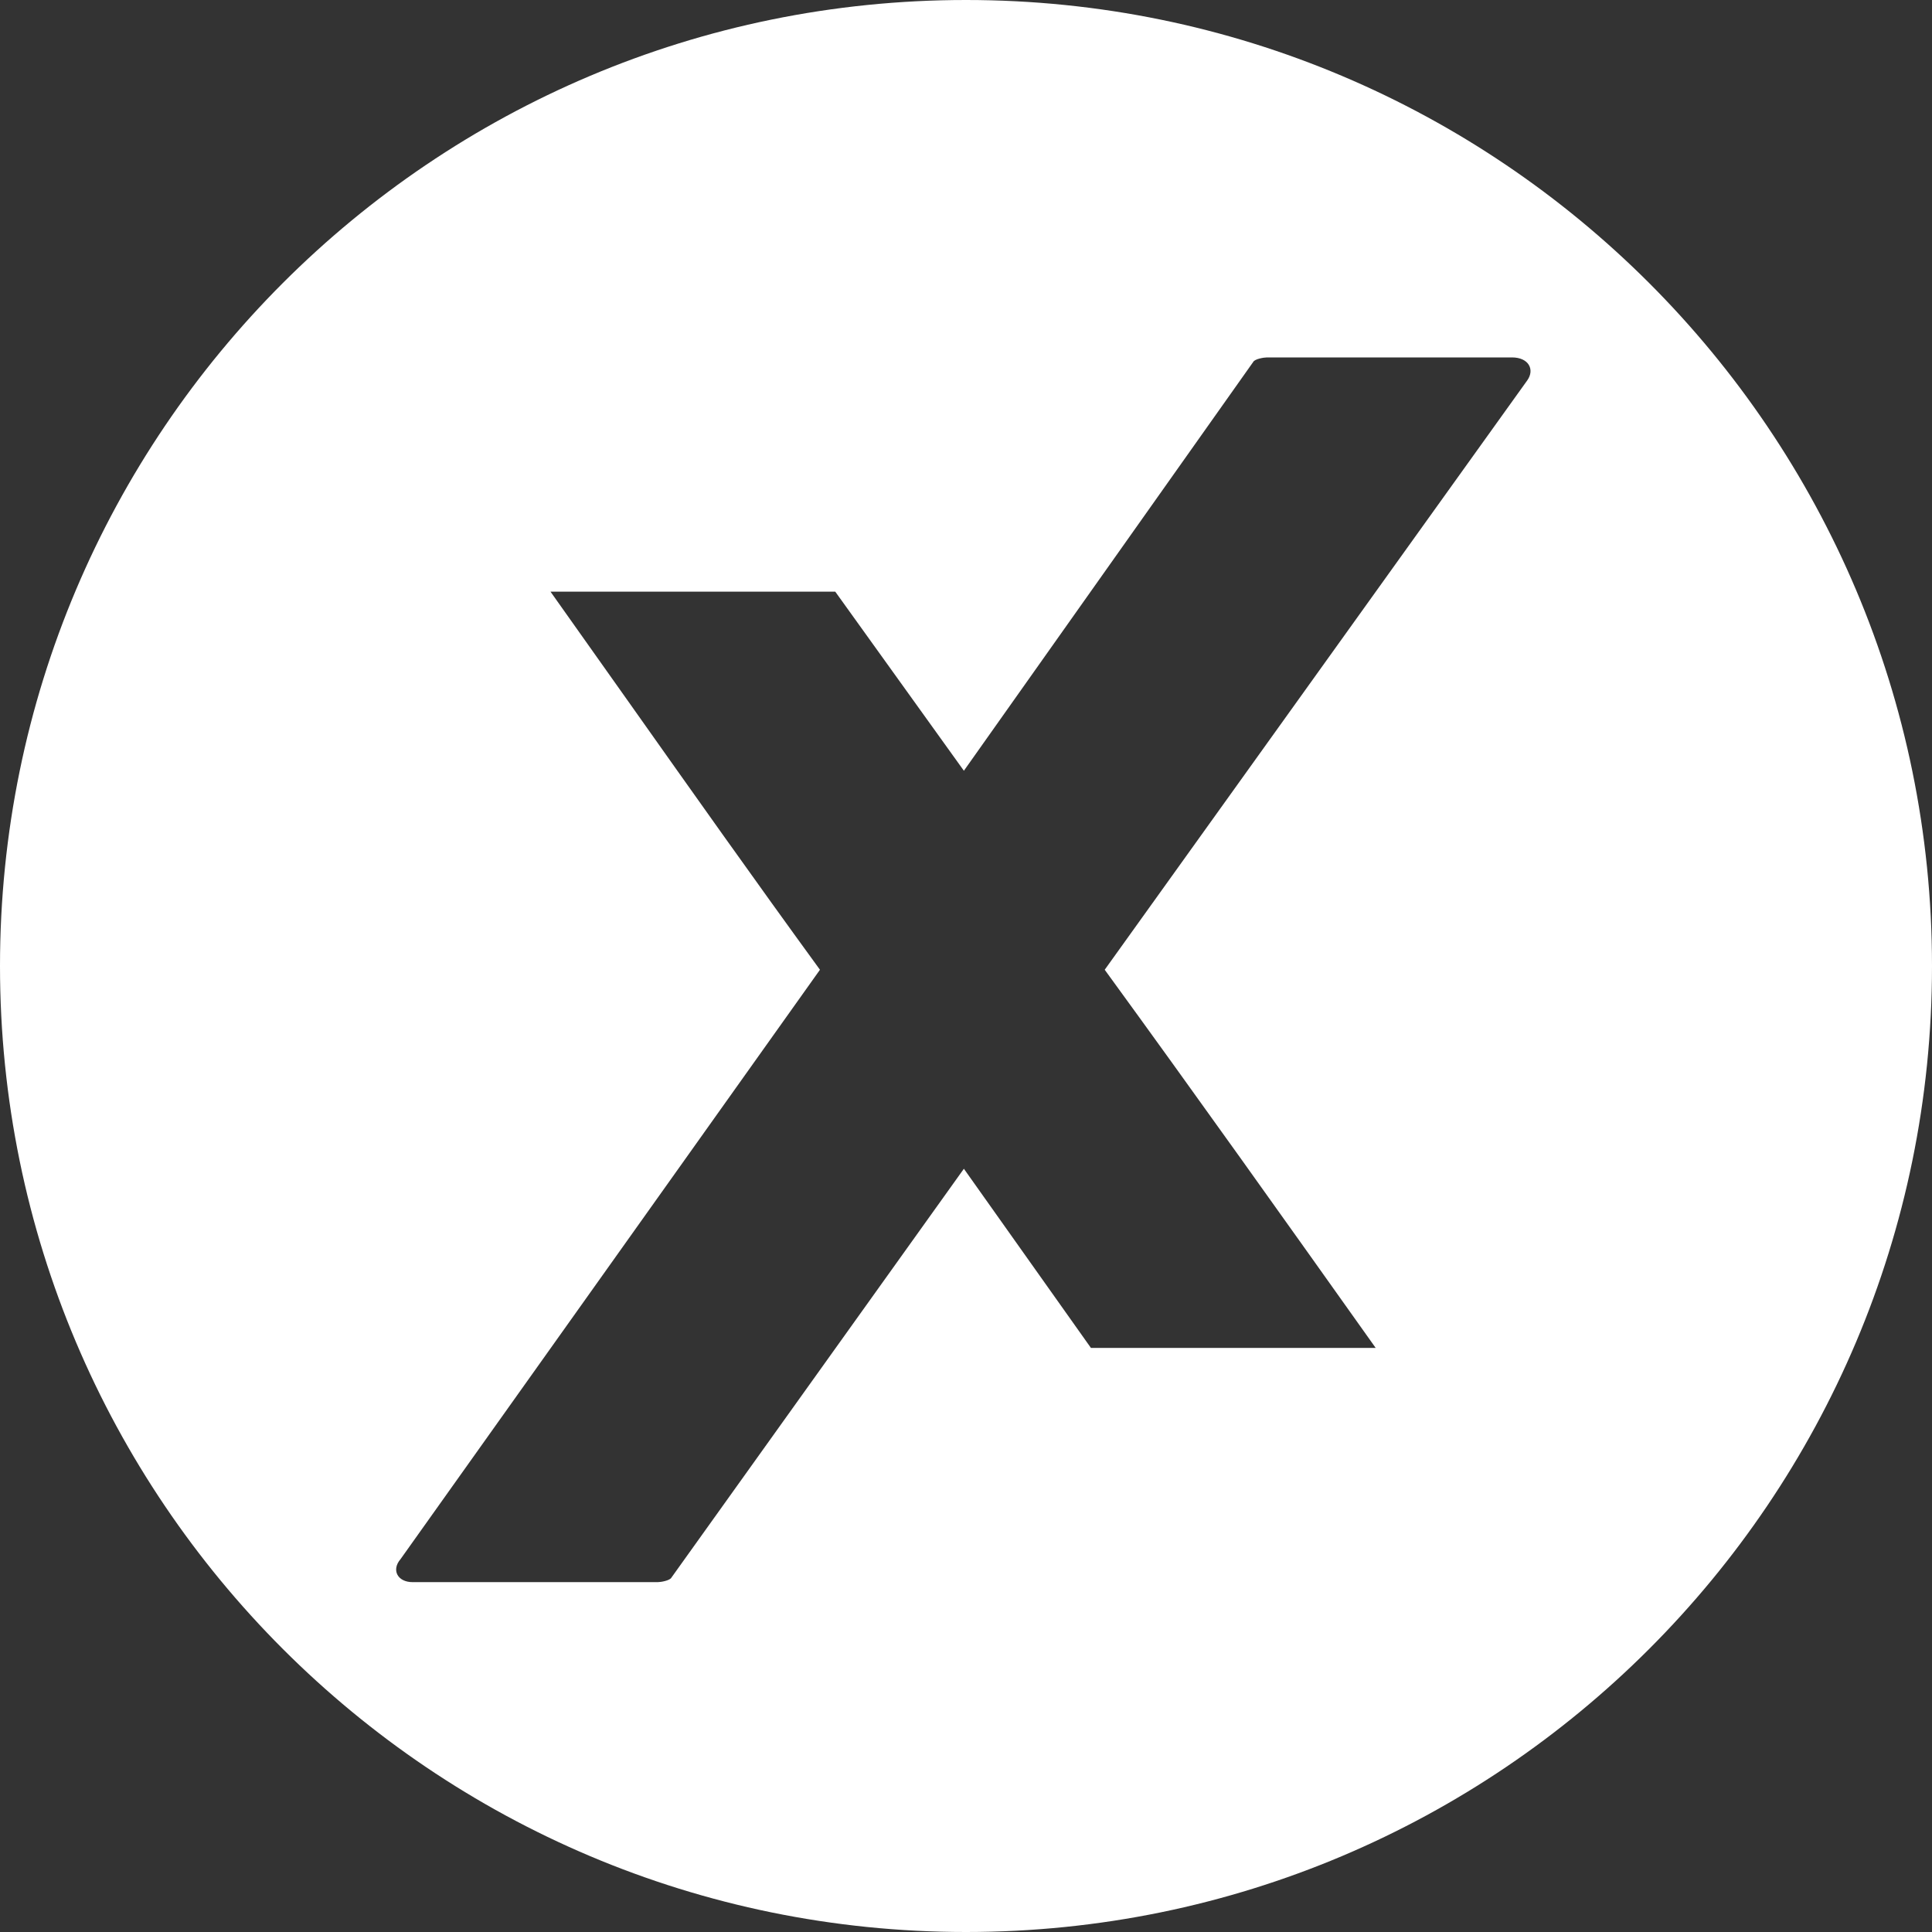 <svg width="1000" height="1000" viewBox="0 0 1000 1000" fill="none" xmlns="http://www.w3.org/2000/svg">
<rect x="0" y="0" width="1000" height="1000" fill="#333333" stroke="none"/>
<path fill-rule="evenodd" clip-rule="evenodd" d="M500 1000C776.142 1000 1000 776.142 1000 500C1000 223.858 776.142 0 500 0C223.858 0 0 223.858 0 500C0 776.142 223.858 1000 500 1000ZM655.787 185H782.59C791.297 185 794.472 191.317 790.512 196.882L571.797 501.942C618.538 566.129 665.312 631.92 712.053 697.679H564.662L498.904 604.949L347.552 816.528C346.733 818.132 341.987 818.917 340.416 818.917H213.613C205.692 818.917 202.517 812.567 207.296 807.036L424.406 501.942C391.11 456.219 358.196 409.698 325.12 362.948C311.764 344.07 298.381 325.154 284.936 306.239H432.327L498.904 398.935L648.652 187.357C649.437 185.786 654.216 185 655.787 185Z" fill="white"/>
</svg>
